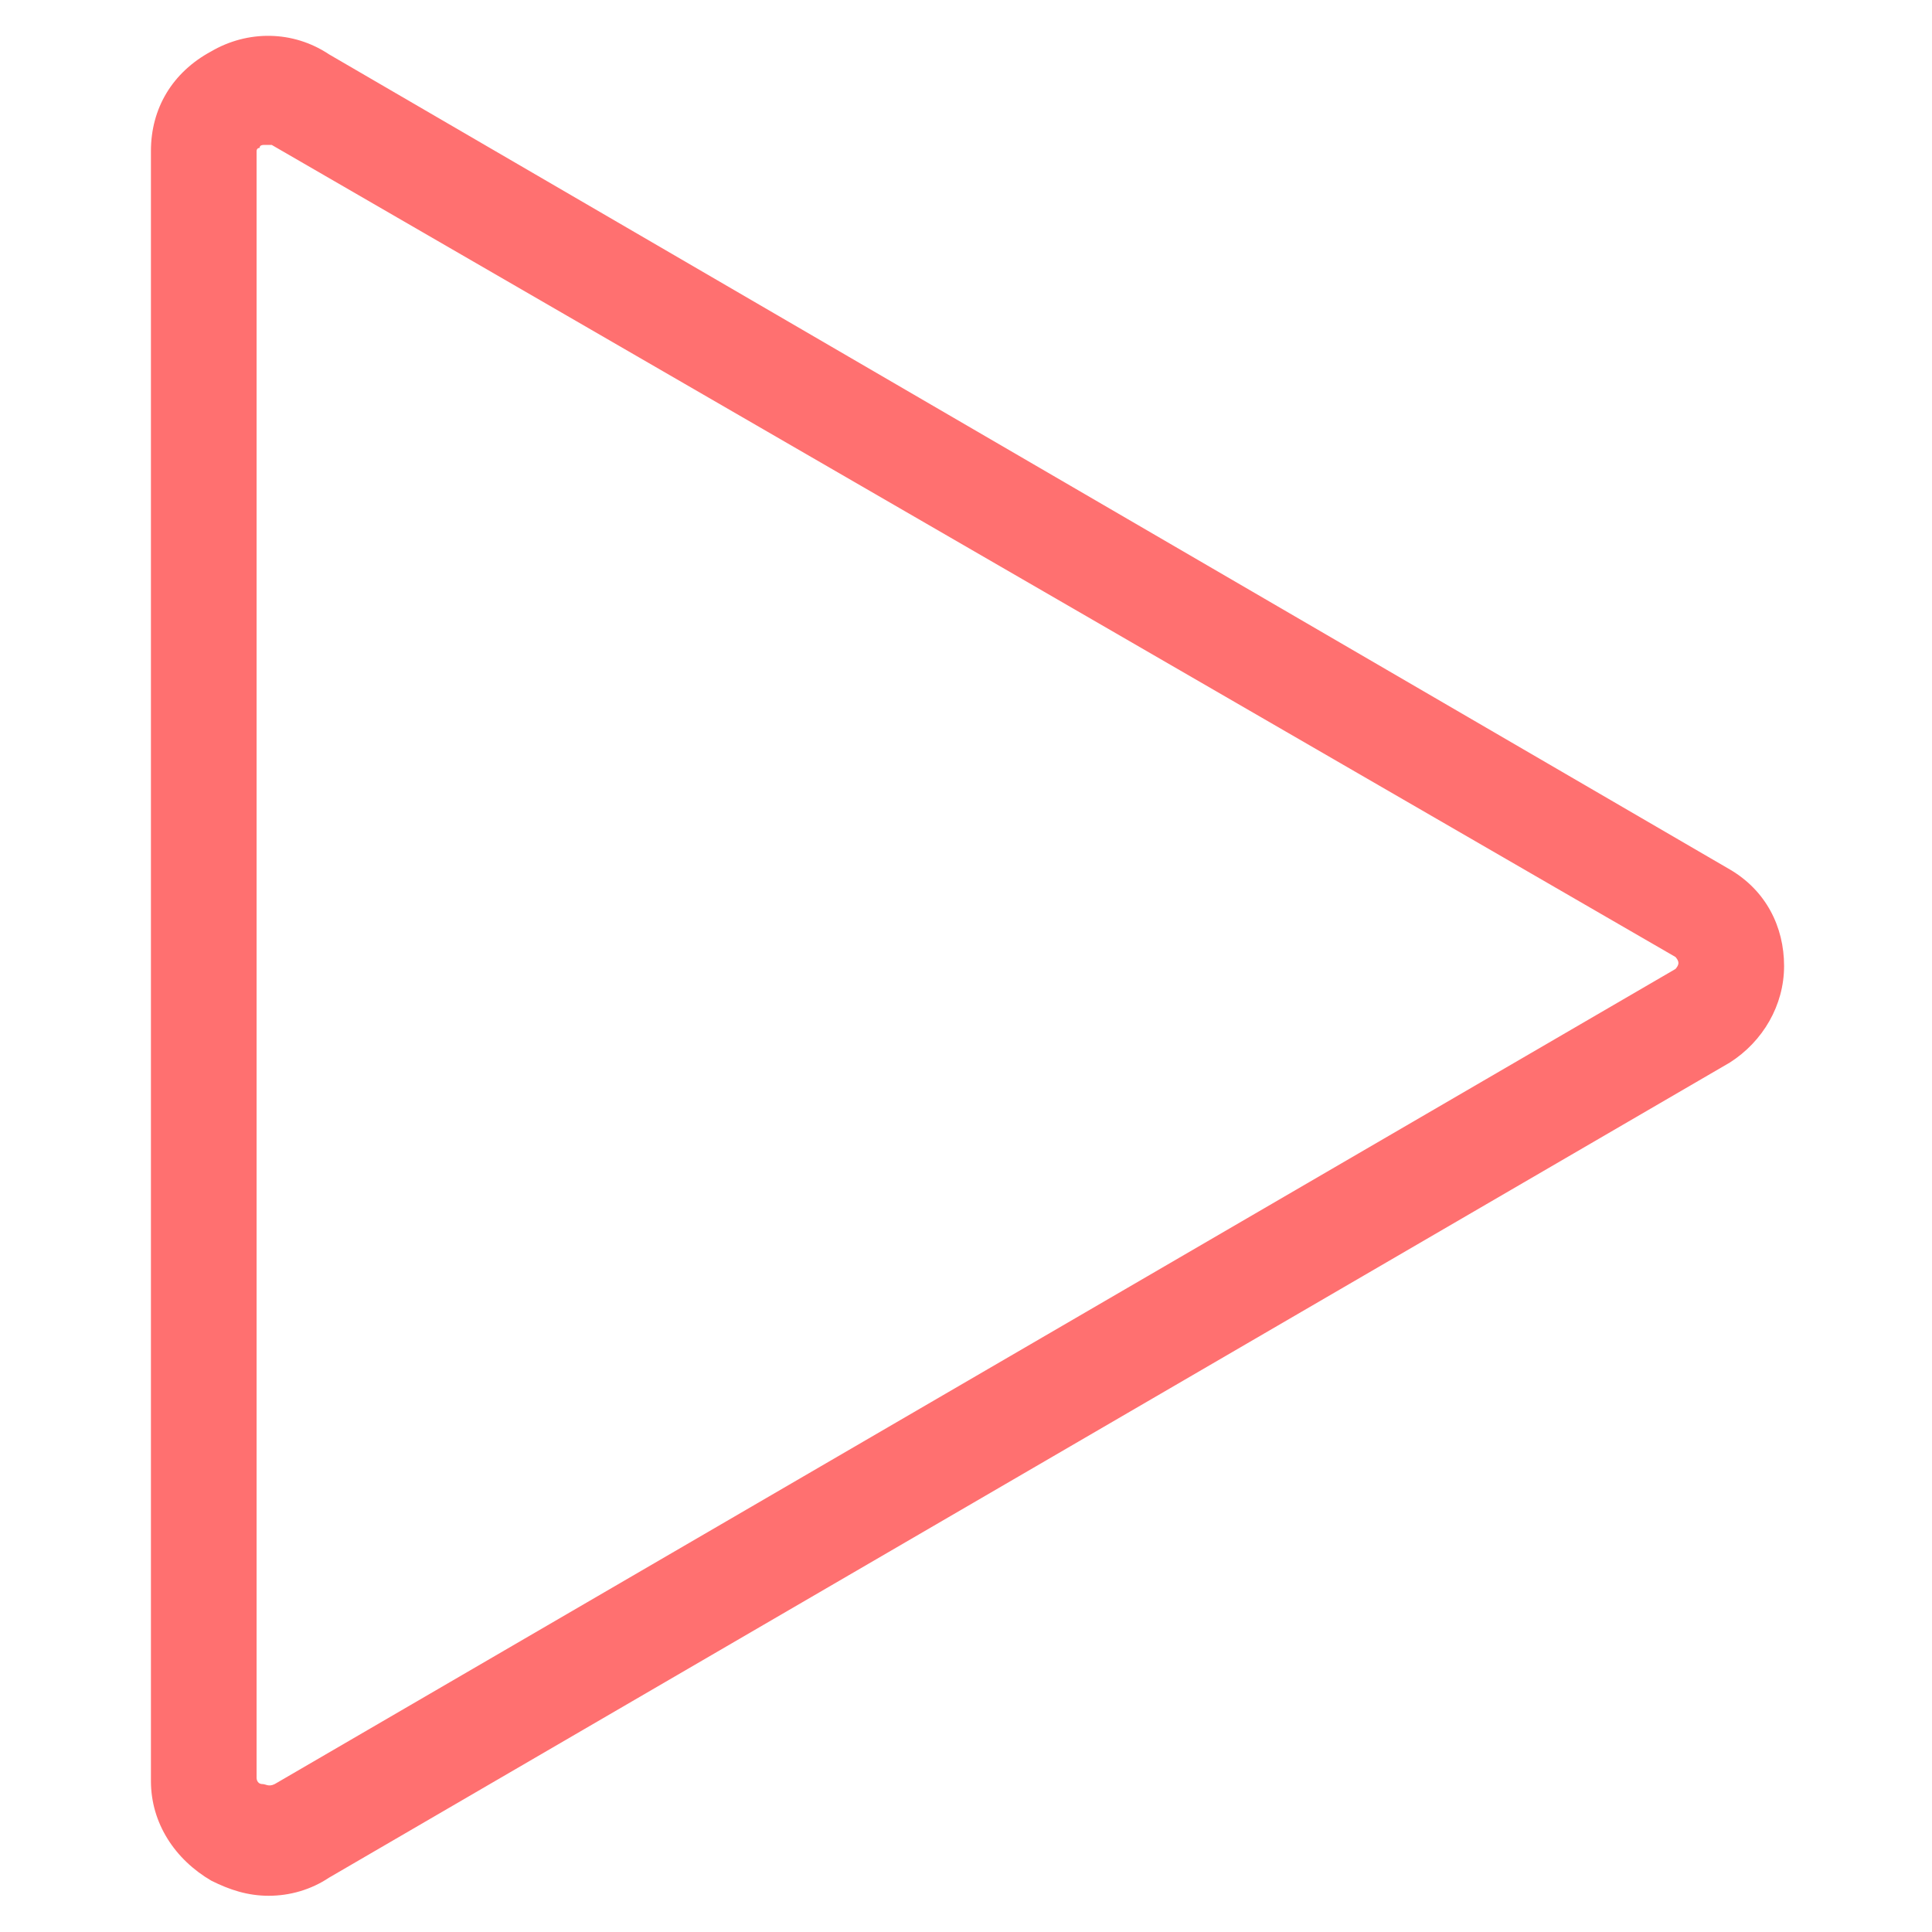 <?xml version="1.0" encoding="utf-8"?>
<!-- Generator: Adobe Illustrator 22.0.1, SVG Export Plug-In . SVG Version: 6.00 Build 0)  -->
<svg fill="#FF7070" width="25" height="25" version="1.1" id="lni_lni-play" xmlns="http://www.w3.org/2000/svg" xmlns:xlink="http://www.w3.org/1999/xlink" x="0px"
	 y="0px" viewBox="0 0 64 64" style="enable-background:new 0 0 64 64;" xml:space="preserve">
<g>
	<path d="M8.9,62.8c-0.7,0-1.3-0.2-1.9-0.5c-1.2-0.7-2-1.9-2-3.3V5c0-1.4,0.7-2.6,2-3.3c1.2-0.7,2.7-0.7,3.9,0.1l46.4,27
		c1.2,0.7,1.8,1.9,1.8,3.2c0,1.3-0.7,2.5-1.8,3.2l-46.4,27C10.3,62.6,9.6,62.8,8.9,62.8z M8.8,4.8c-0.1,0-0.2,0-0.2,0.1
		C8.5,4.9,8.5,5,8.5,5v53.9c0,0,0,0.2,0.2,0.2c0.1,0,0.2,0.1,0.4,0l46.4-27c0,0,0,0,0,0c0,0,0.1-0.1,0.1-0.2c0-0.1-0.1-0.2-0.1-0.2
		L9,4.8C9,4.8,8.9,4.8,8.8,4.8z"/>
</g>
</svg>
